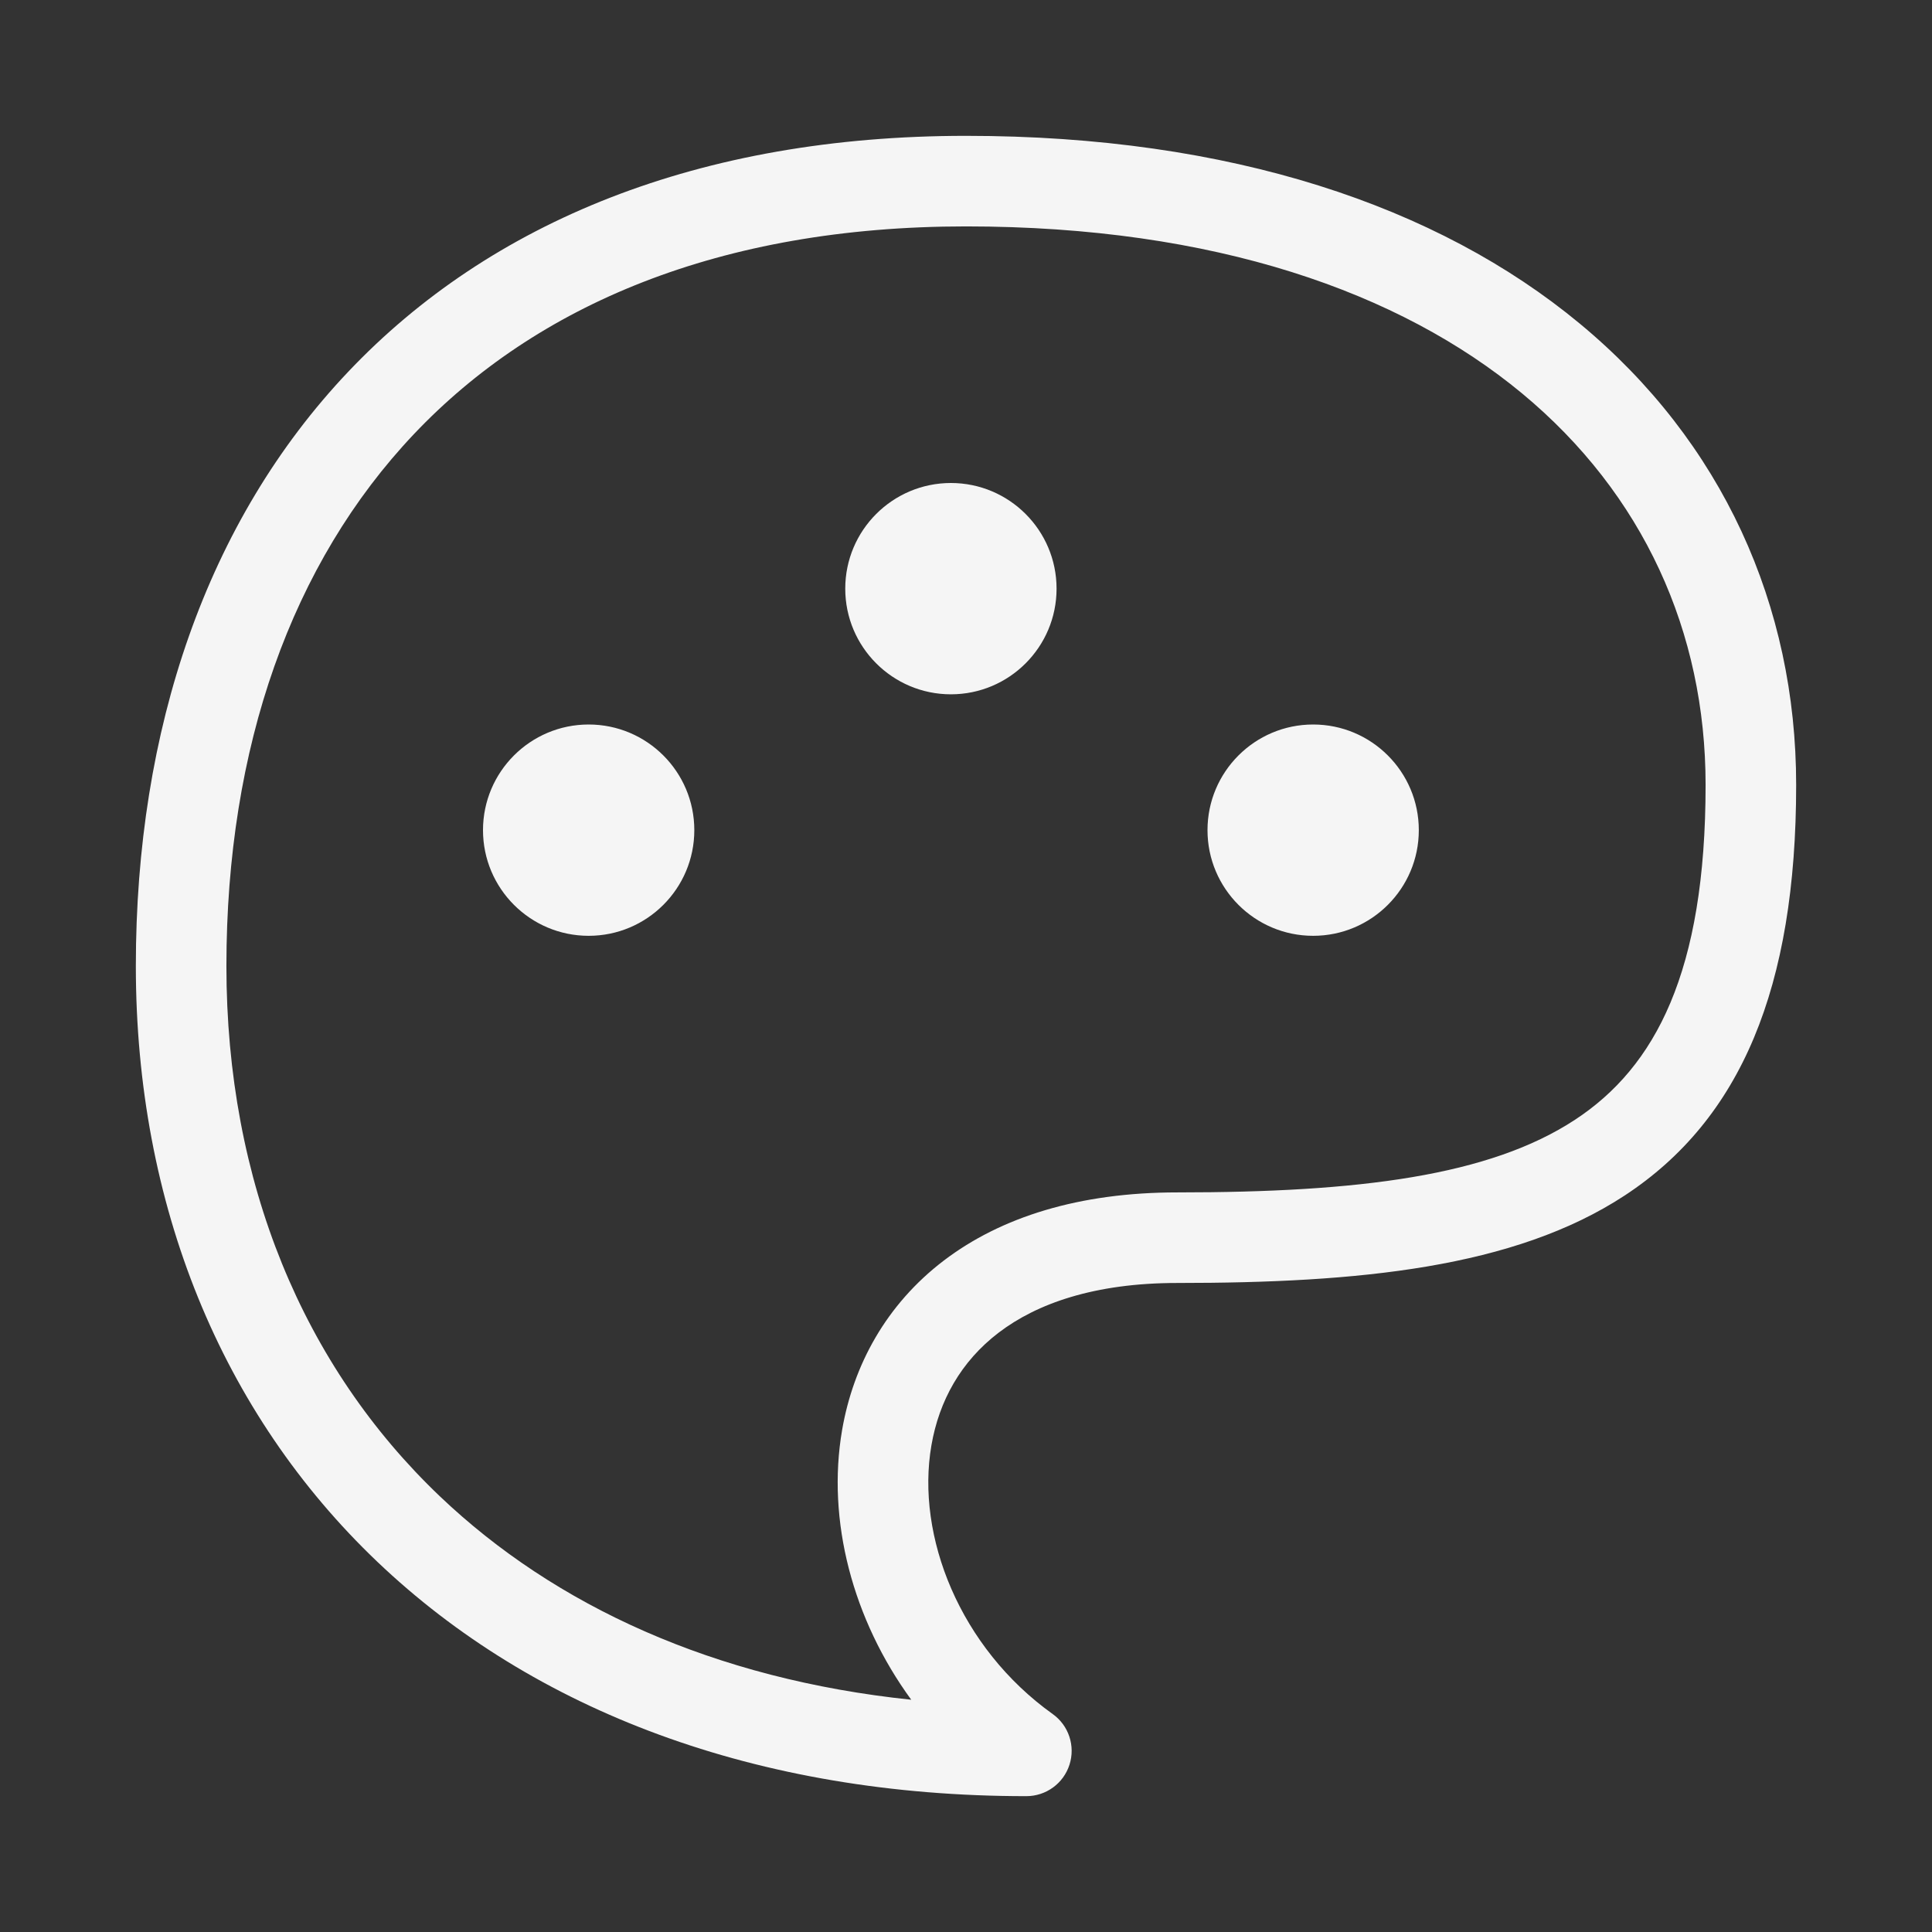 <svg width="32" height="32" viewBox="0 0 32 32" fill="none" xmlns="http://www.w3.org/2000/svg">
<rect x="0" y="0" width="32" height="32" fill="#333333" stroke="none"/>
<path d="M3.75 16C3.75 12.377 4.83 9.328 6.857 7.189C8.878 5.057 11.917 3.75 16 3.75C20.122 3.75 23.188 4.841 25.209 6.515C27.22 8.182 28.25 10.468 28.25 13C28.25 16.099 27.418 17.673 26.088 18.546C24.671 19.477 22.508 19.75 19.5 19.75C17.876 19.75 16.58 20.157 15.631 20.88C14.678 21.607 14.134 22.609 13.948 23.685C13.69 25.184 14.123 26.825 15.093 28.153C11.832 27.813 9.19 26.597 7.286 24.784C5.026 22.631 3.75 19.585 3.75 16ZM16 2.25C11.583 2.25 8.122 3.674 5.768 6.157C3.42 8.634 2.25 12.084 2.25 16C2.25 19.954 3.666 23.407 6.252 25.87C8.836 28.331 12.532 29.75 17 29.75C17.326 29.75 17.615 29.539 17.714 29.229C17.814 28.918 17.701 28.579 17.436 28.39C15.899 27.292 15.167 25.445 15.427 23.94C15.554 23.203 15.915 22.55 16.541 22.073C17.17 21.593 18.124 21.25 19.5 21.25C22.492 21.25 25.079 21.003 26.912 19.8C28.832 18.539 29.75 16.362 29.75 13C29.75 10.032 28.53 7.318 26.166 5.36C23.812 3.409 20.378 2.25 16 2.25ZM9.75 15.5C10.716 15.5 11.5 14.716 11.5 13.75C11.5 12.784 10.716 12 9.75 12C8.784 12 8 12.784 8 13.75C8 14.716 8.784 15.5 9.75 15.5ZM17.5 9.75C17.5 10.716 16.716 11.5 15.75 11.5C14.784 11.5 14 10.716 14 9.75C14 8.784 14.784 8 15.75 8C16.716 8 17.5 8.784 17.5 9.75ZM21.75 15.5C22.716 15.5 23.5 14.716 23.5 13.75C23.5 12.784 22.716 12 21.75 12C20.784 12 20 12.784 20 13.75C20 14.716 20.784 15.5 21.75 15.5Z" fill="white" fill-opacity="0.95"/>
</svg>
